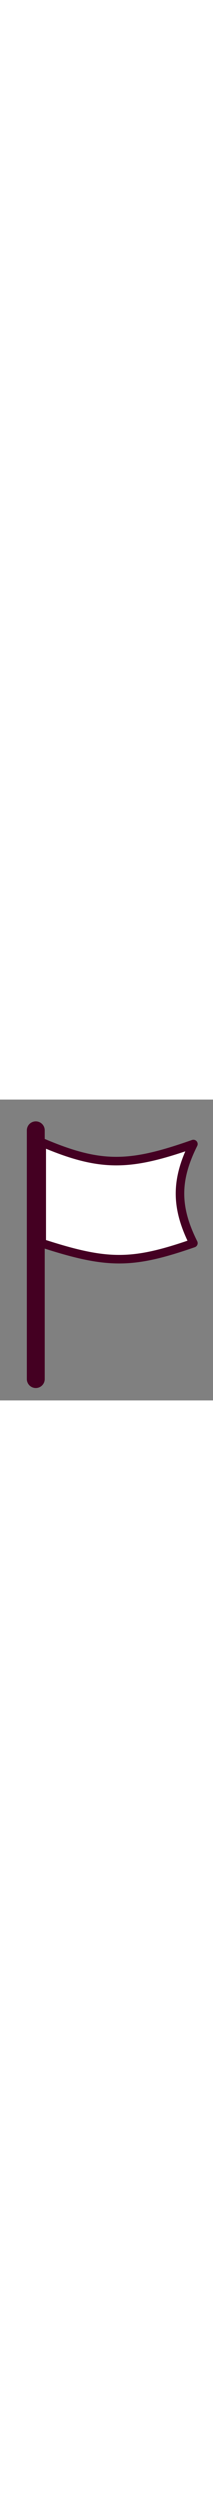 <?xml version="1.0" encoding="iso-8859-1"?>
<!DOCTYPE svg PUBLIC "-//W3C//DTD SVG 1.0//EN" "http://www.w3.org/TR/2001/REC-SVG-20010904/DTD/svg10.dtd">
<!-- Creator: CorelDRAW -->
<svg xmlns="http://www.w3.org/2000/svg" xml:space="preserve" width="30px" height="351px" style="shape-rendering:geometricPrecision; image-rendering:optimizeQuality"
     viewBox="0 0 250 352">
  <rect x="0" y="0" width="250" height="352" fill="#808080" stroke="none"/>
  <path style="fill:none;stroke:#440022;stroke-width:21;stroke-linecap:round" d="M42 327l0 -291"/>
  <path style="fill:#FFFFFF;stroke:#440022;stroke-width:10;stroke-linejoin:round" d="M49 50c70,30 104,28 178,2 -21,42 -21,74 0,116 -72,25 -101,25 -178,0l0 -118z"/>
</svg>
